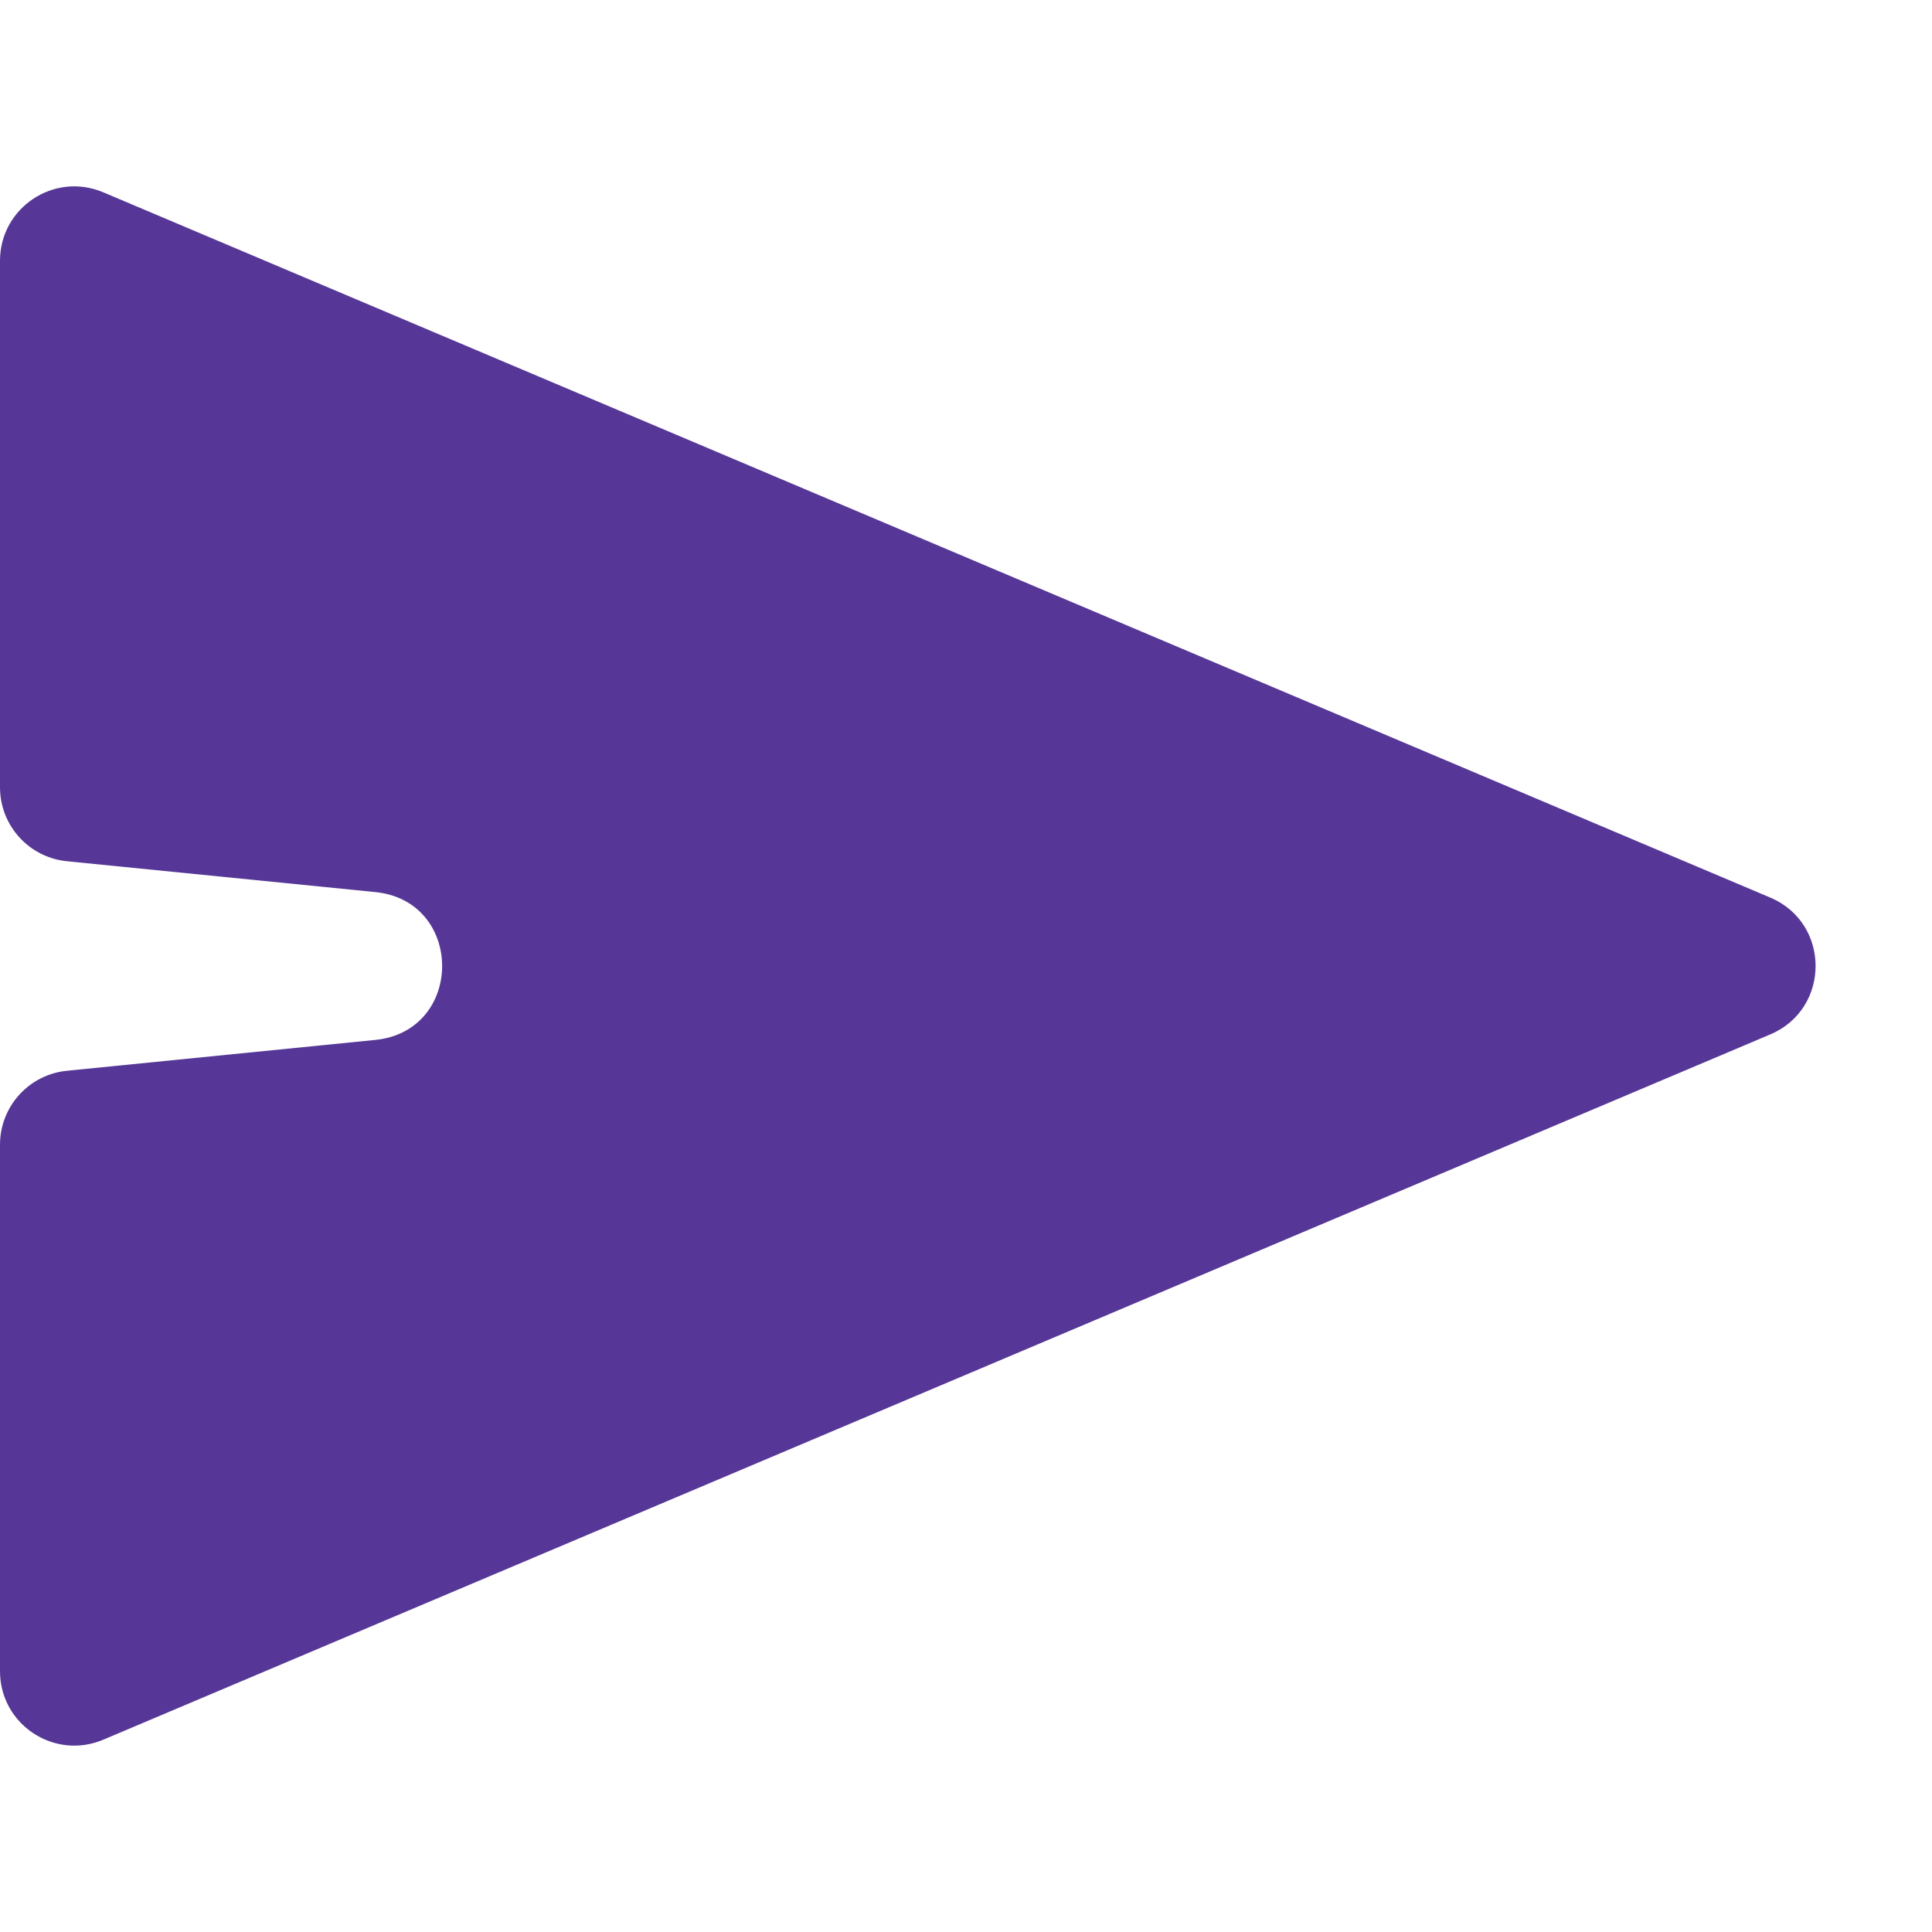 <svg width="26" height="26" viewBox="0 0 26 26" fill="none" xmlns="http://www.w3.org/2000/svg">
<path d="M1.39 2.588C0.73 2.309 0 2.793 0 3.509V10.595C0 11.109 0.389 11.539 0.9 11.59L5.05 12.005C6.25 12.125 6.25 13.875 5.05 13.995L0.9 14.41C0.389 14.461 0 14.891 0 15.405V22.491C0 23.207 0.73 23.691 1.39 23.412L23.823 13.921C24.637 13.577 24.637 12.423 23.823 12.079L1.39 2.588Z" fill="#563797"/>
</svg>
